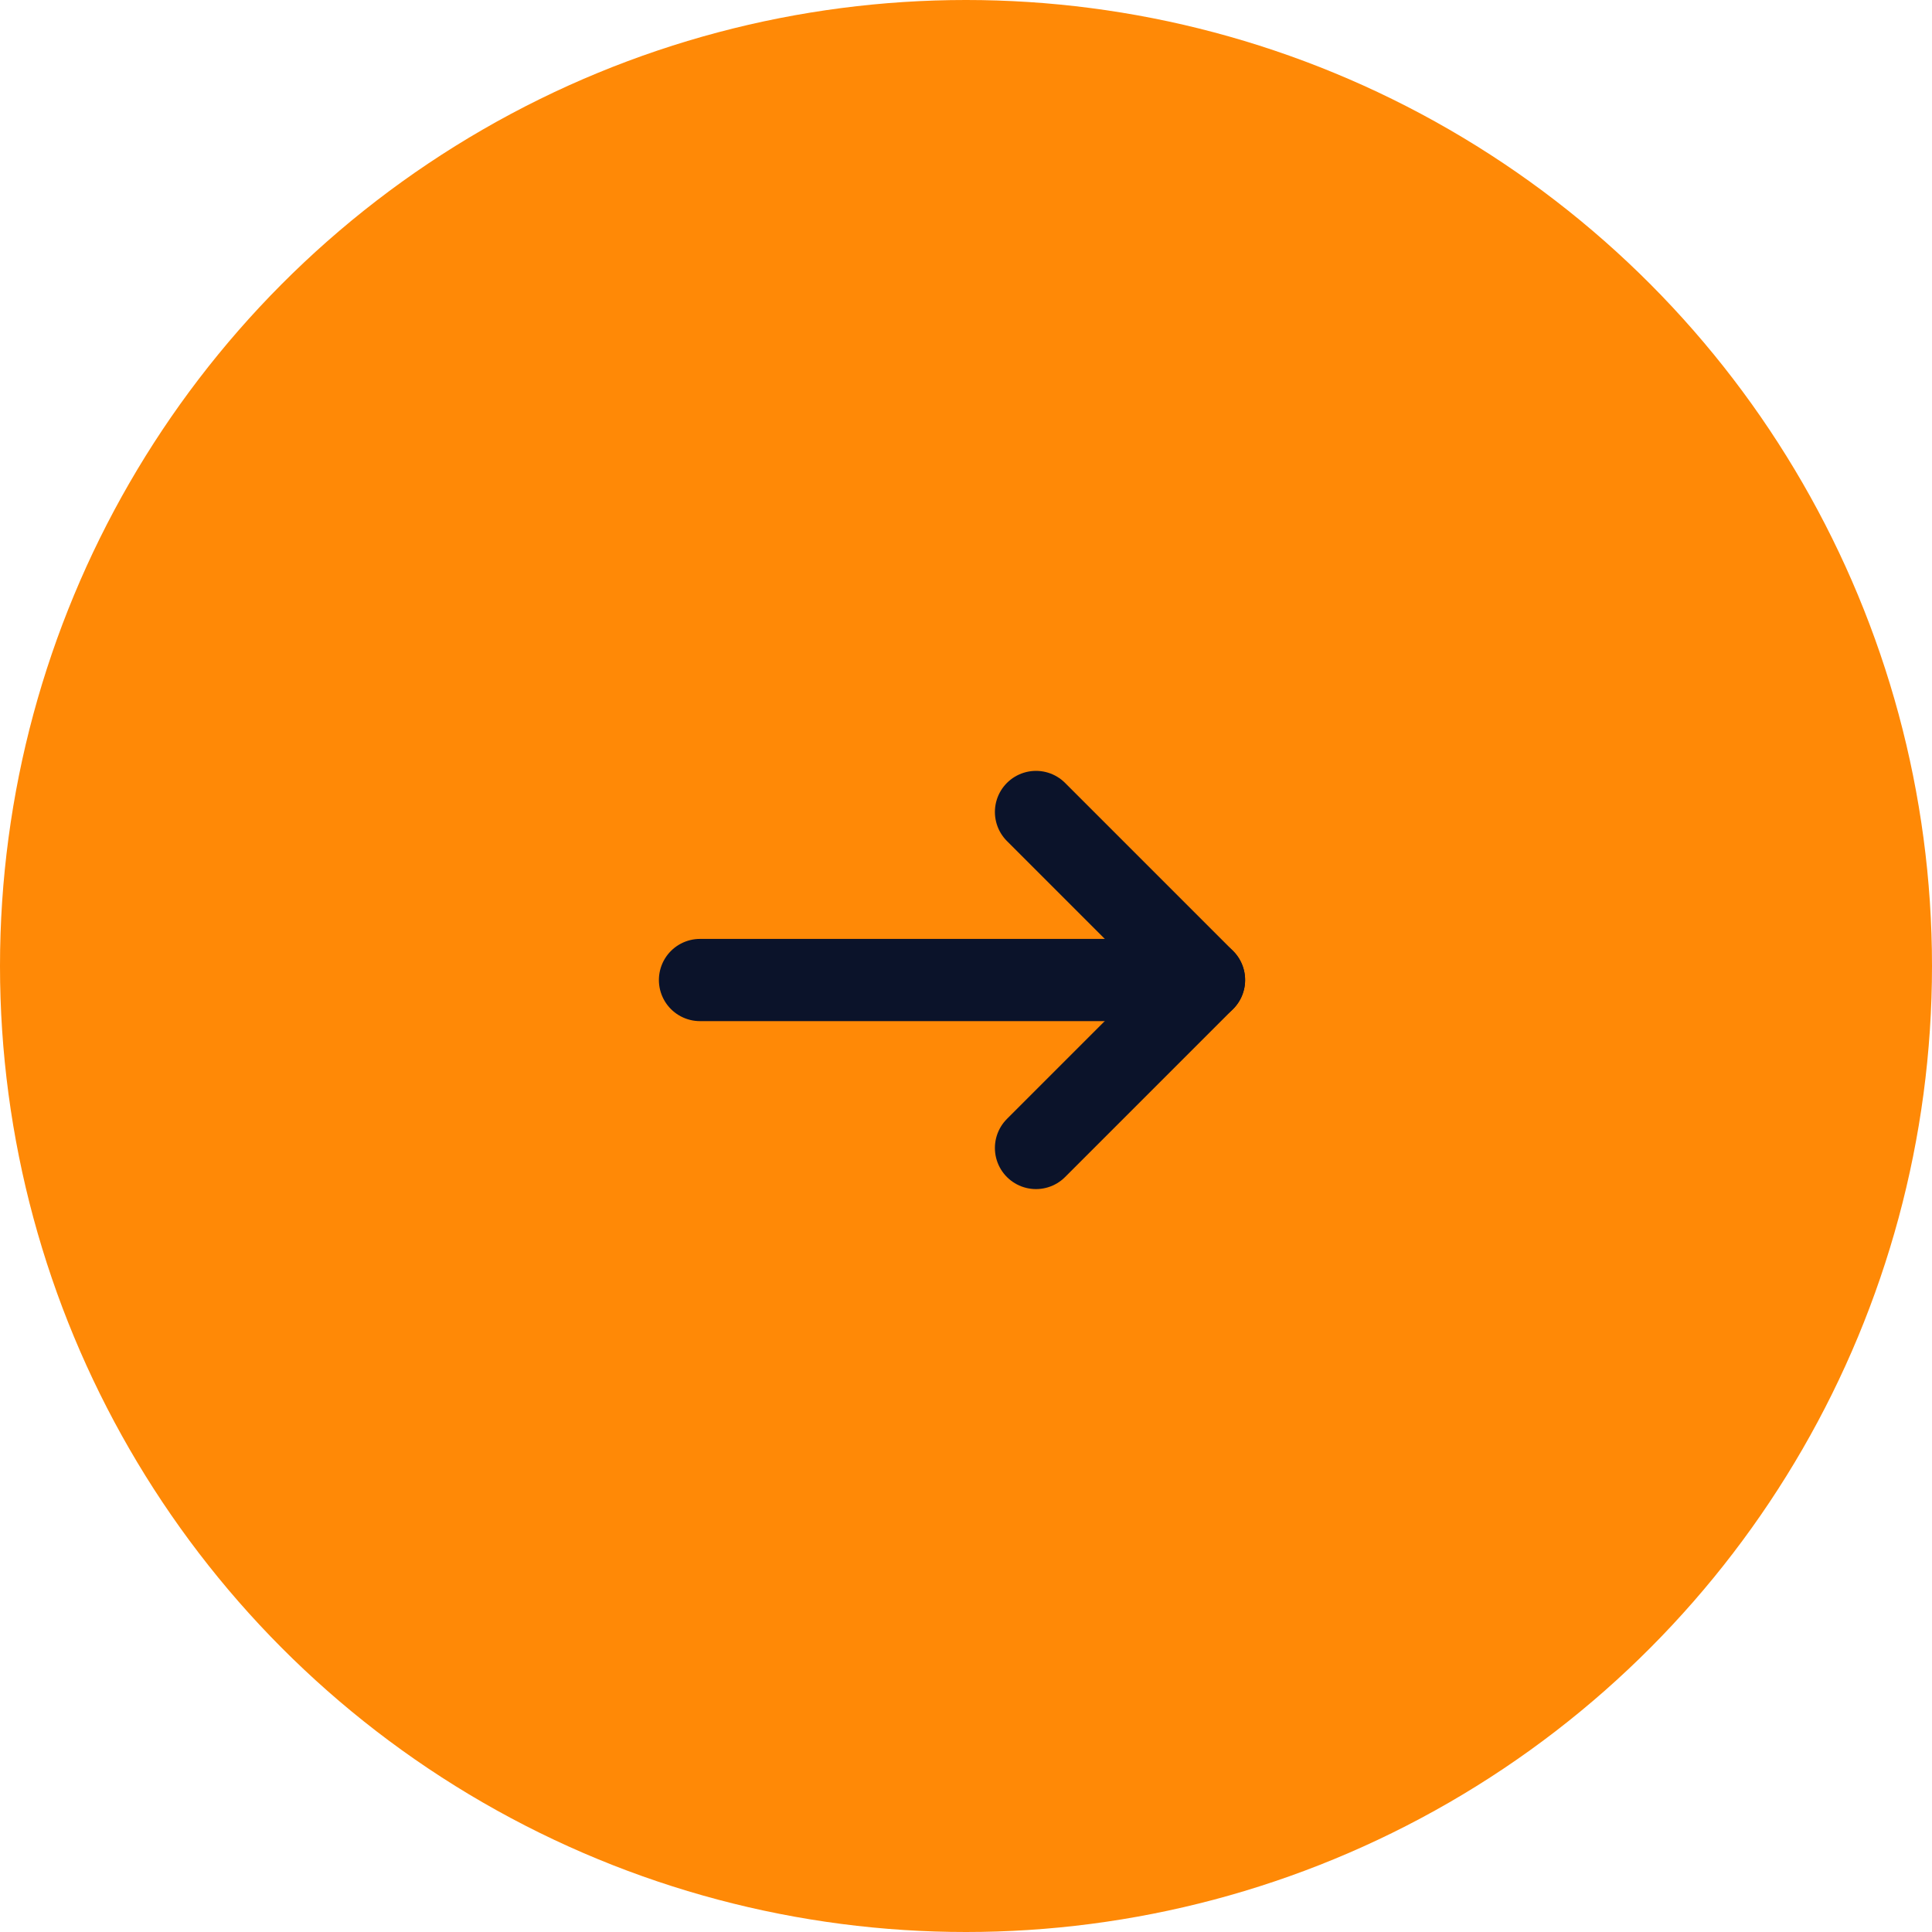 <svg width="47" height="47" viewBox="0 0 47 47" fill="none" xmlns="http://www.w3.org/2000/svg">
<circle cx="23.5" cy="23.5" r="23.5" fill="#FF8906"/>
<path d="M29.29 23.841H17.029" stroke="#0B132A" stroke-width="2" stroke-linecap="round" stroke-linejoin="round"/>
<path d="M25.203 19.753L29.29 23.84L25.203 27.927" stroke="#0B132A" stroke-width="2" stroke-linecap="round" stroke-linejoin="round"/>
</svg>
